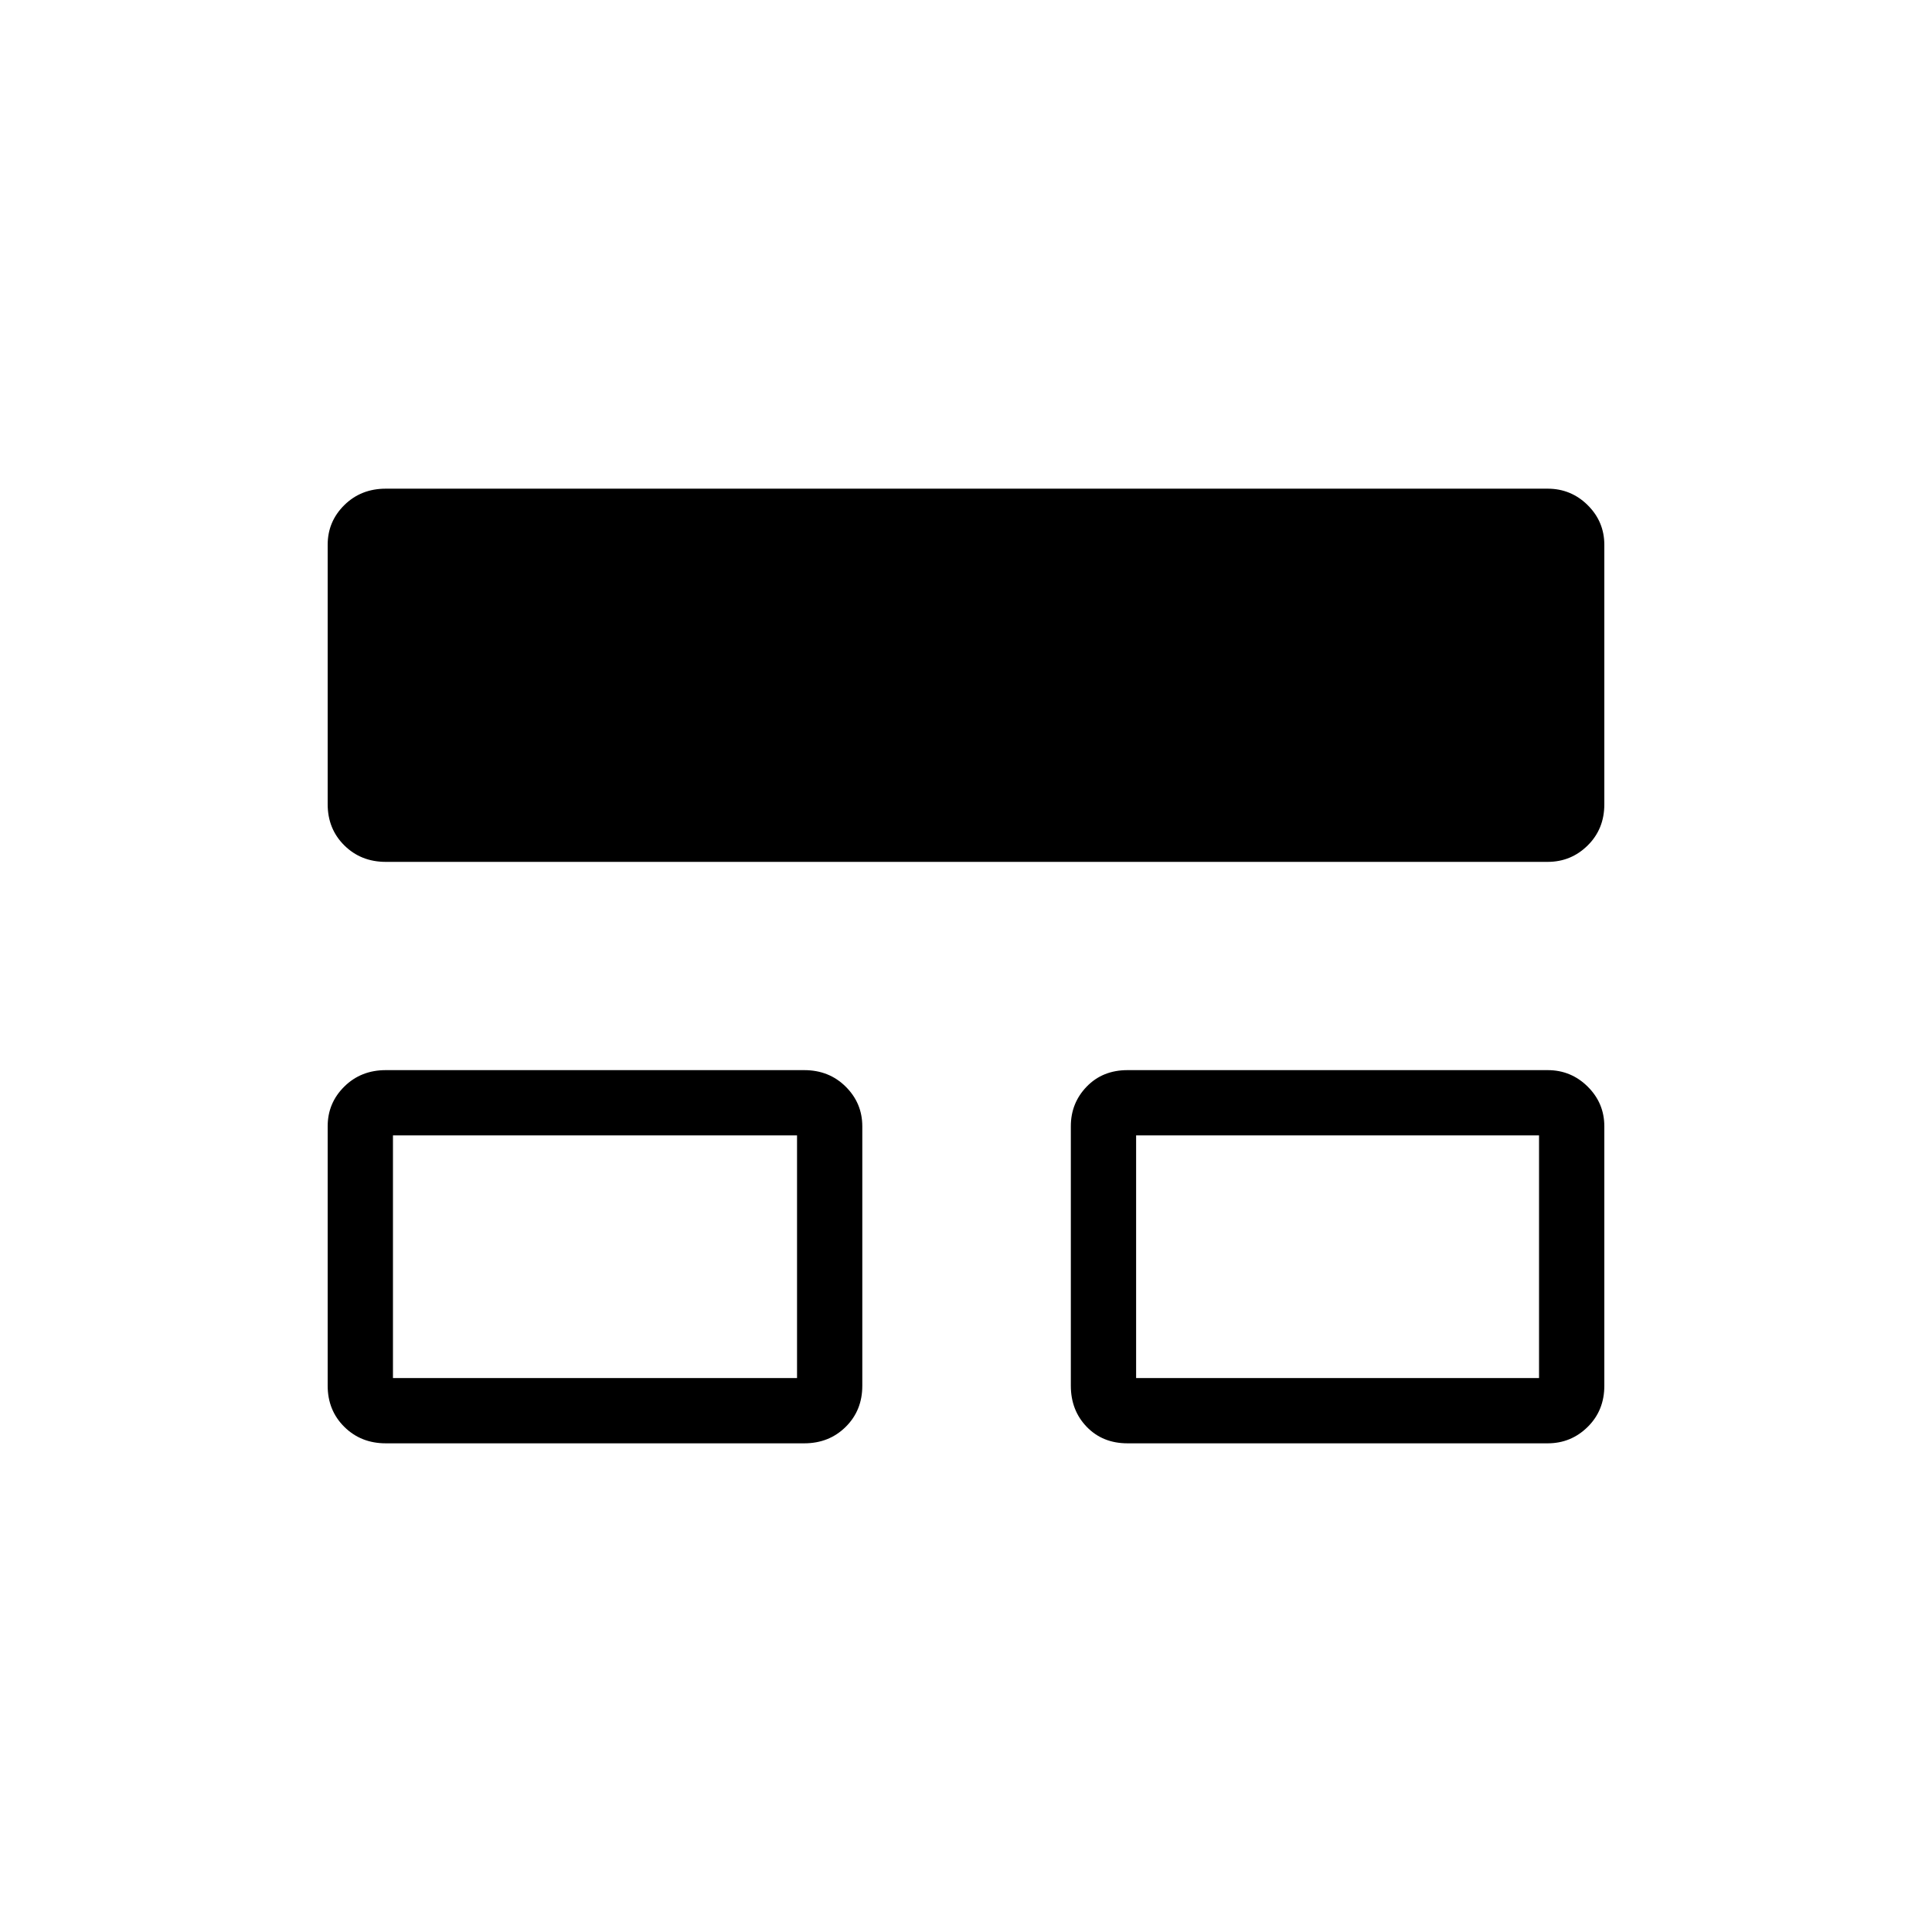<svg xmlns="http://www.w3.org/2000/svg" height="40" viewBox="0 -960 960 960" width="40"><path d="M162.82-271.46v-128.93q0-11.53 8.26-19.7 8.27-8.17 20.62-8.17h207.89q12.36 0 20.62 8.2 8.26 8.19 8.26 19.72v128.93q0 12.26-8.26 20.42-8.26 8.17-20.62 8.17H191.7q-12.35 0-20.62-8.19-8.26-8.19-8.26-20.45Zm369.27 0v-128.93q0-11.53 7.9-19.7 7.91-8.17 20.27-8.17h208.75q11.64 0 19.91 8.2 8.26 8.19 8.26 19.72v128.93q0 12.26-8.26 20.42-8.27 8.17-19.91 8.17H560.26q-12.36 0-20.27-8.19-7.9-8.19-7.9-20.45ZM162.82-560.38v-128.93q0-11.54 8.26-19.7 8.27-8.17 20.62-8.17h577.31q11.64 0 19.91 8.19 8.26 8.19 8.26 19.73v128.93q0 12.25-8.26 20.42-8.27 8.17-19.91 8.17H191.7q-12.35 0-20.62-8.2-8.26-8.19-8.26-20.44Zm32.44 285.12h200.78v-120.56H195.26v120.56Zm369.27 0h200.21v-120.56H564.53v120.56Zm-268.91-60.36Zm369.26 0Z"/></svg>